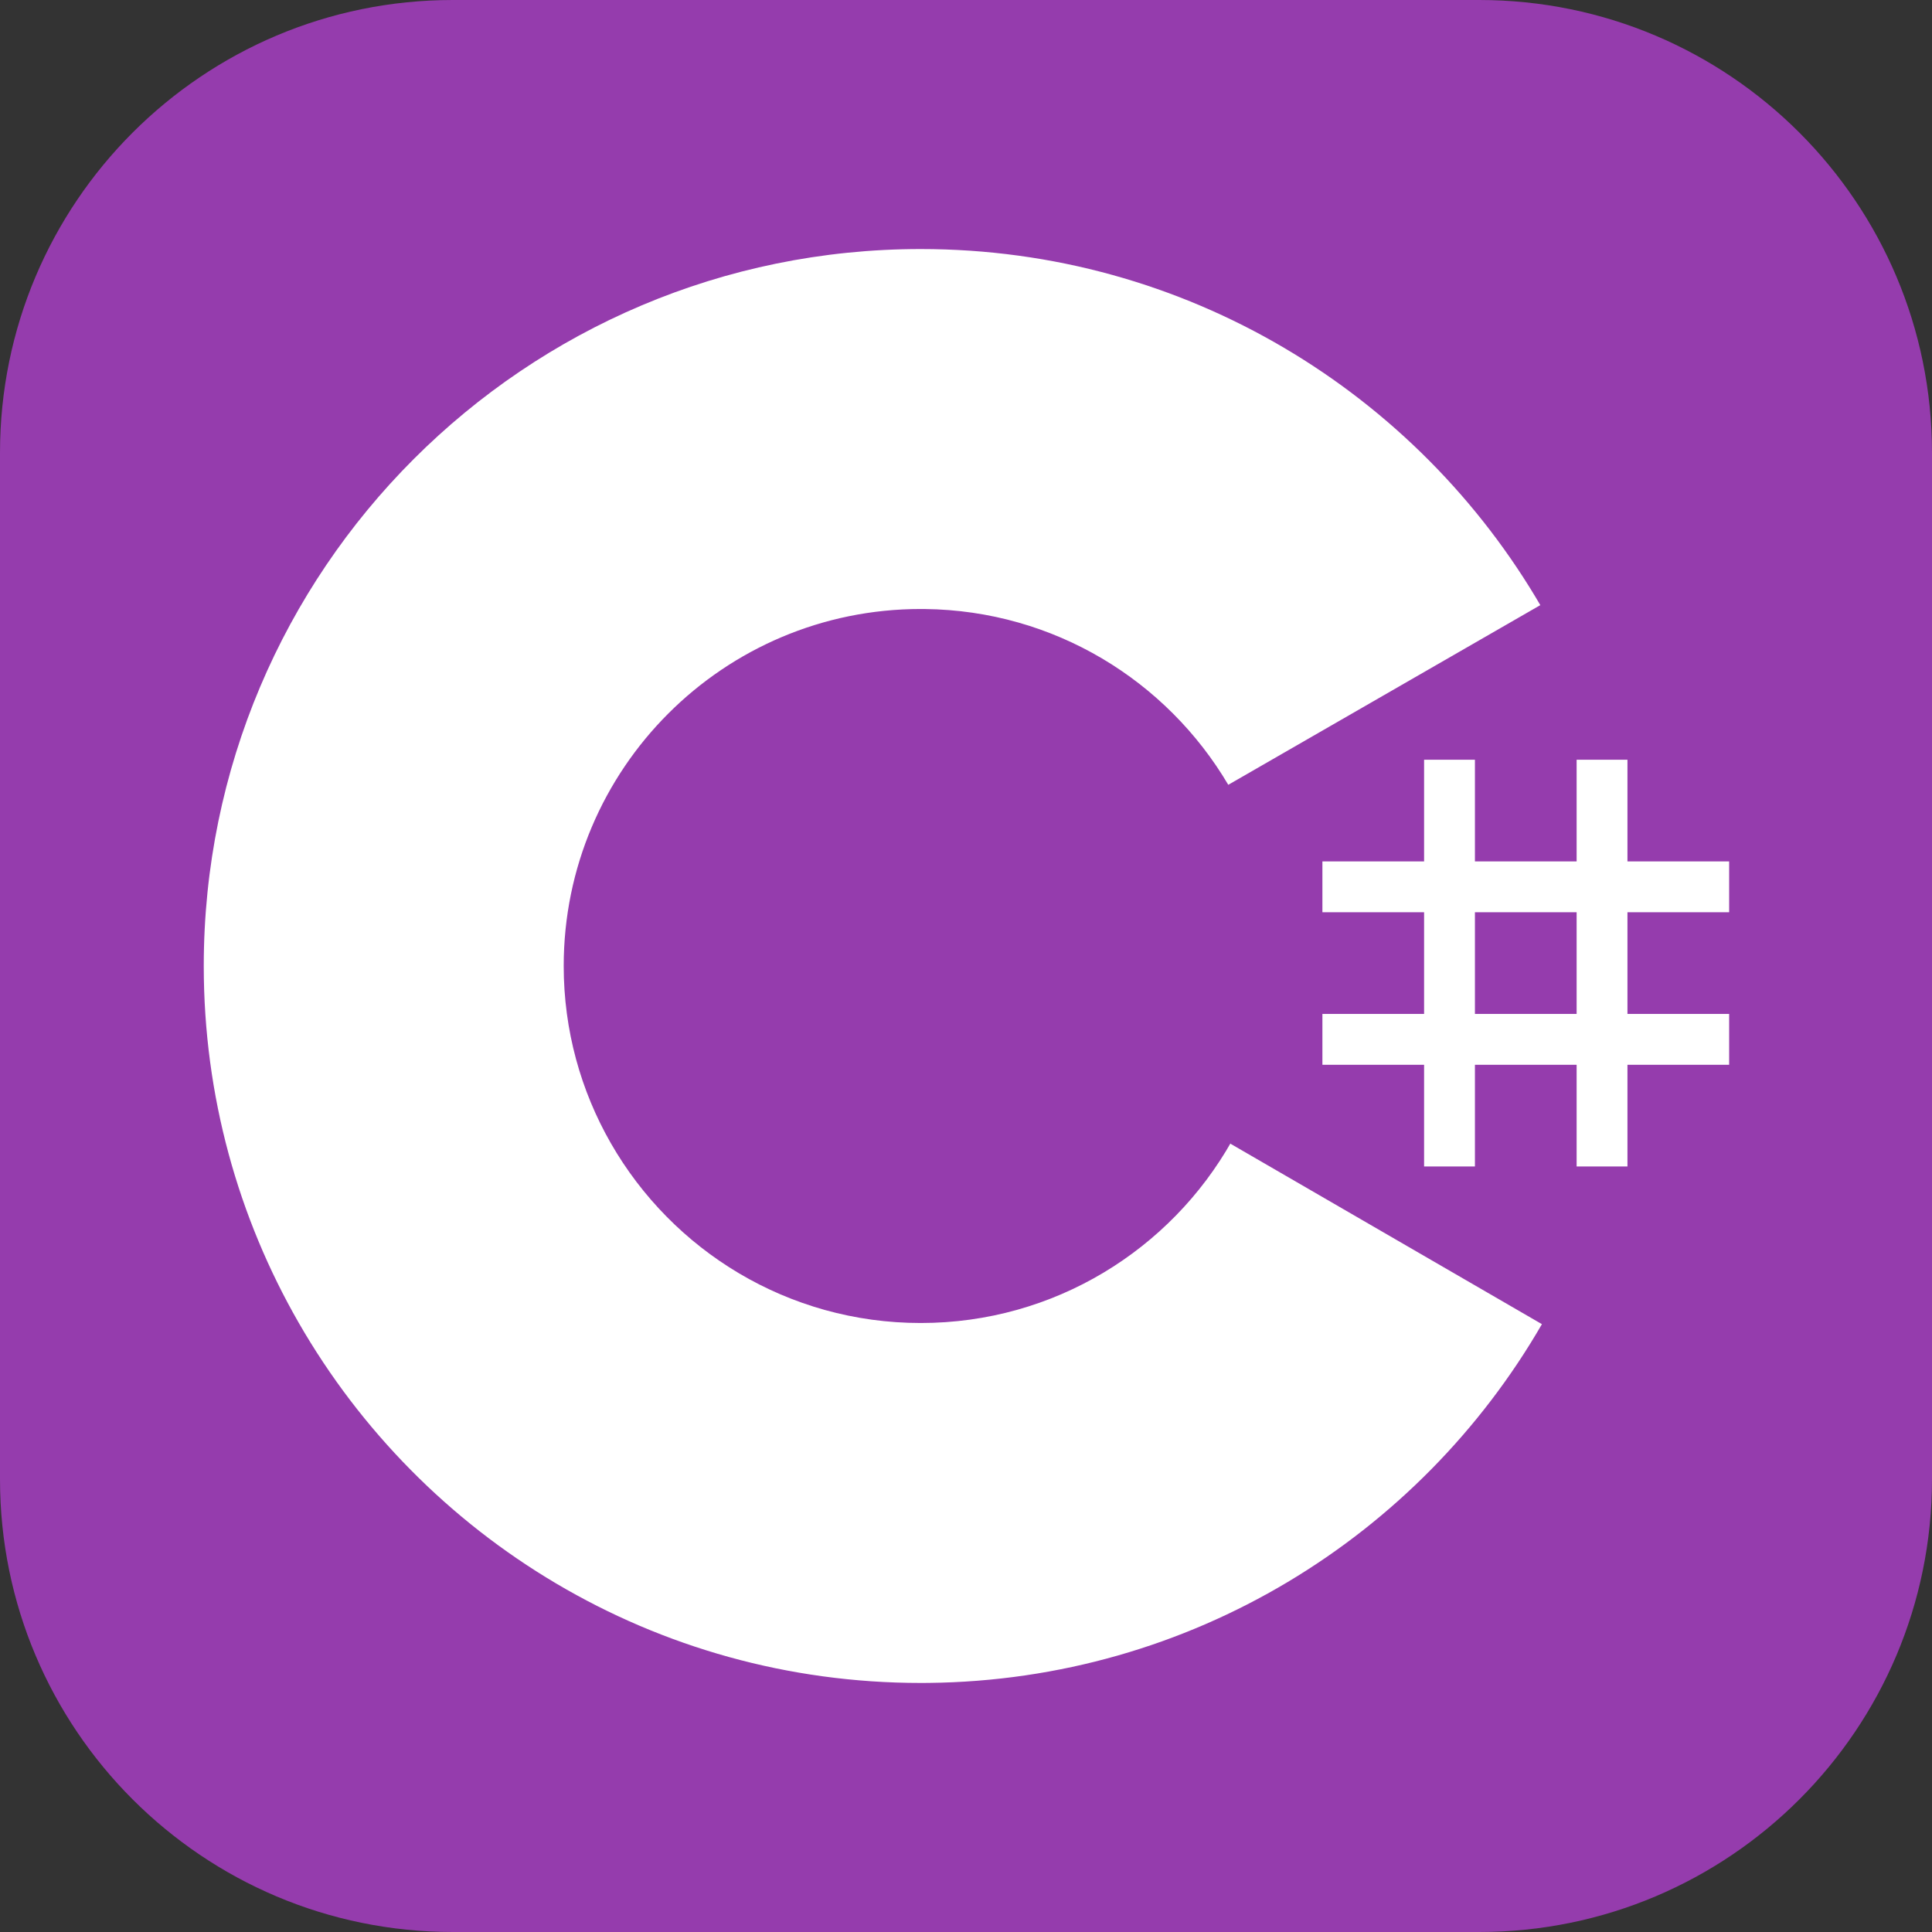 <svg width="84" height="84" viewBox="0 0 84 84" fill="none" xmlns="http://www.w3.org/2000/svg">
<rect x="0" y="0" width="84" height="84" fill="#333333" stroke="none"/>
<g clip-path="url(#clip0_363_2857)">
<path d="M64.312 0H19.688C8.814 0 0 8.814 0 19.688V64.312C0 75.186 8.814 84 19.688 84H64.312C75.186 84 84 75.186 84 64.312V19.688C84 8.814 75.186 0 64.312 0Z" fill="#953CAD"/>
<path d="M64.127 33.032V37.453H68.549V33.032H70.759V37.453H75.18V39.663H70.759V44.084H75.18V46.295H70.759V50.716H68.549V46.295H64.127V50.716H61.917V46.295H57.496V44.084H61.917V39.663H57.496V37.453H61.917V33.032H64.127ZM68.549 39.663H64.127V44.084H68.549V39.663Z" fill="white"/>
<path d="M40.032 10.828C51.563 10.828 61.631 17.091 67.023 26.4L66.971 26.31L53.403 34.122C50.73 29.596 45.83 26.542 40.208 26.479L40.032 26.478C31.459 26.478 24.509 33.427 24.509 42C24.509 44.803 25.256 47.431 26.556 49.701C29.232 54.372 34.261 57.522 40.032 57.522C45.837 57.522 50.895 54.332 53.557 49.611L53.493 49.724L67.04 57.572C61.706 66.802 51.776 73.046 40.379 73.17L40.032 73.172C28.463 73.172 18.367 66.871 12.988 57.512C10.362 52.944 8.859 47.648 8.859 42C8.859 24.784 22.815 10.828 40.032 10.828Z" fill="white"/>
</g>
<defs>
<clipPath id="clip0_363_2857">
<rect width="84" height="84" fill="white"/>
</clipPath>
</defs>
</svg>
